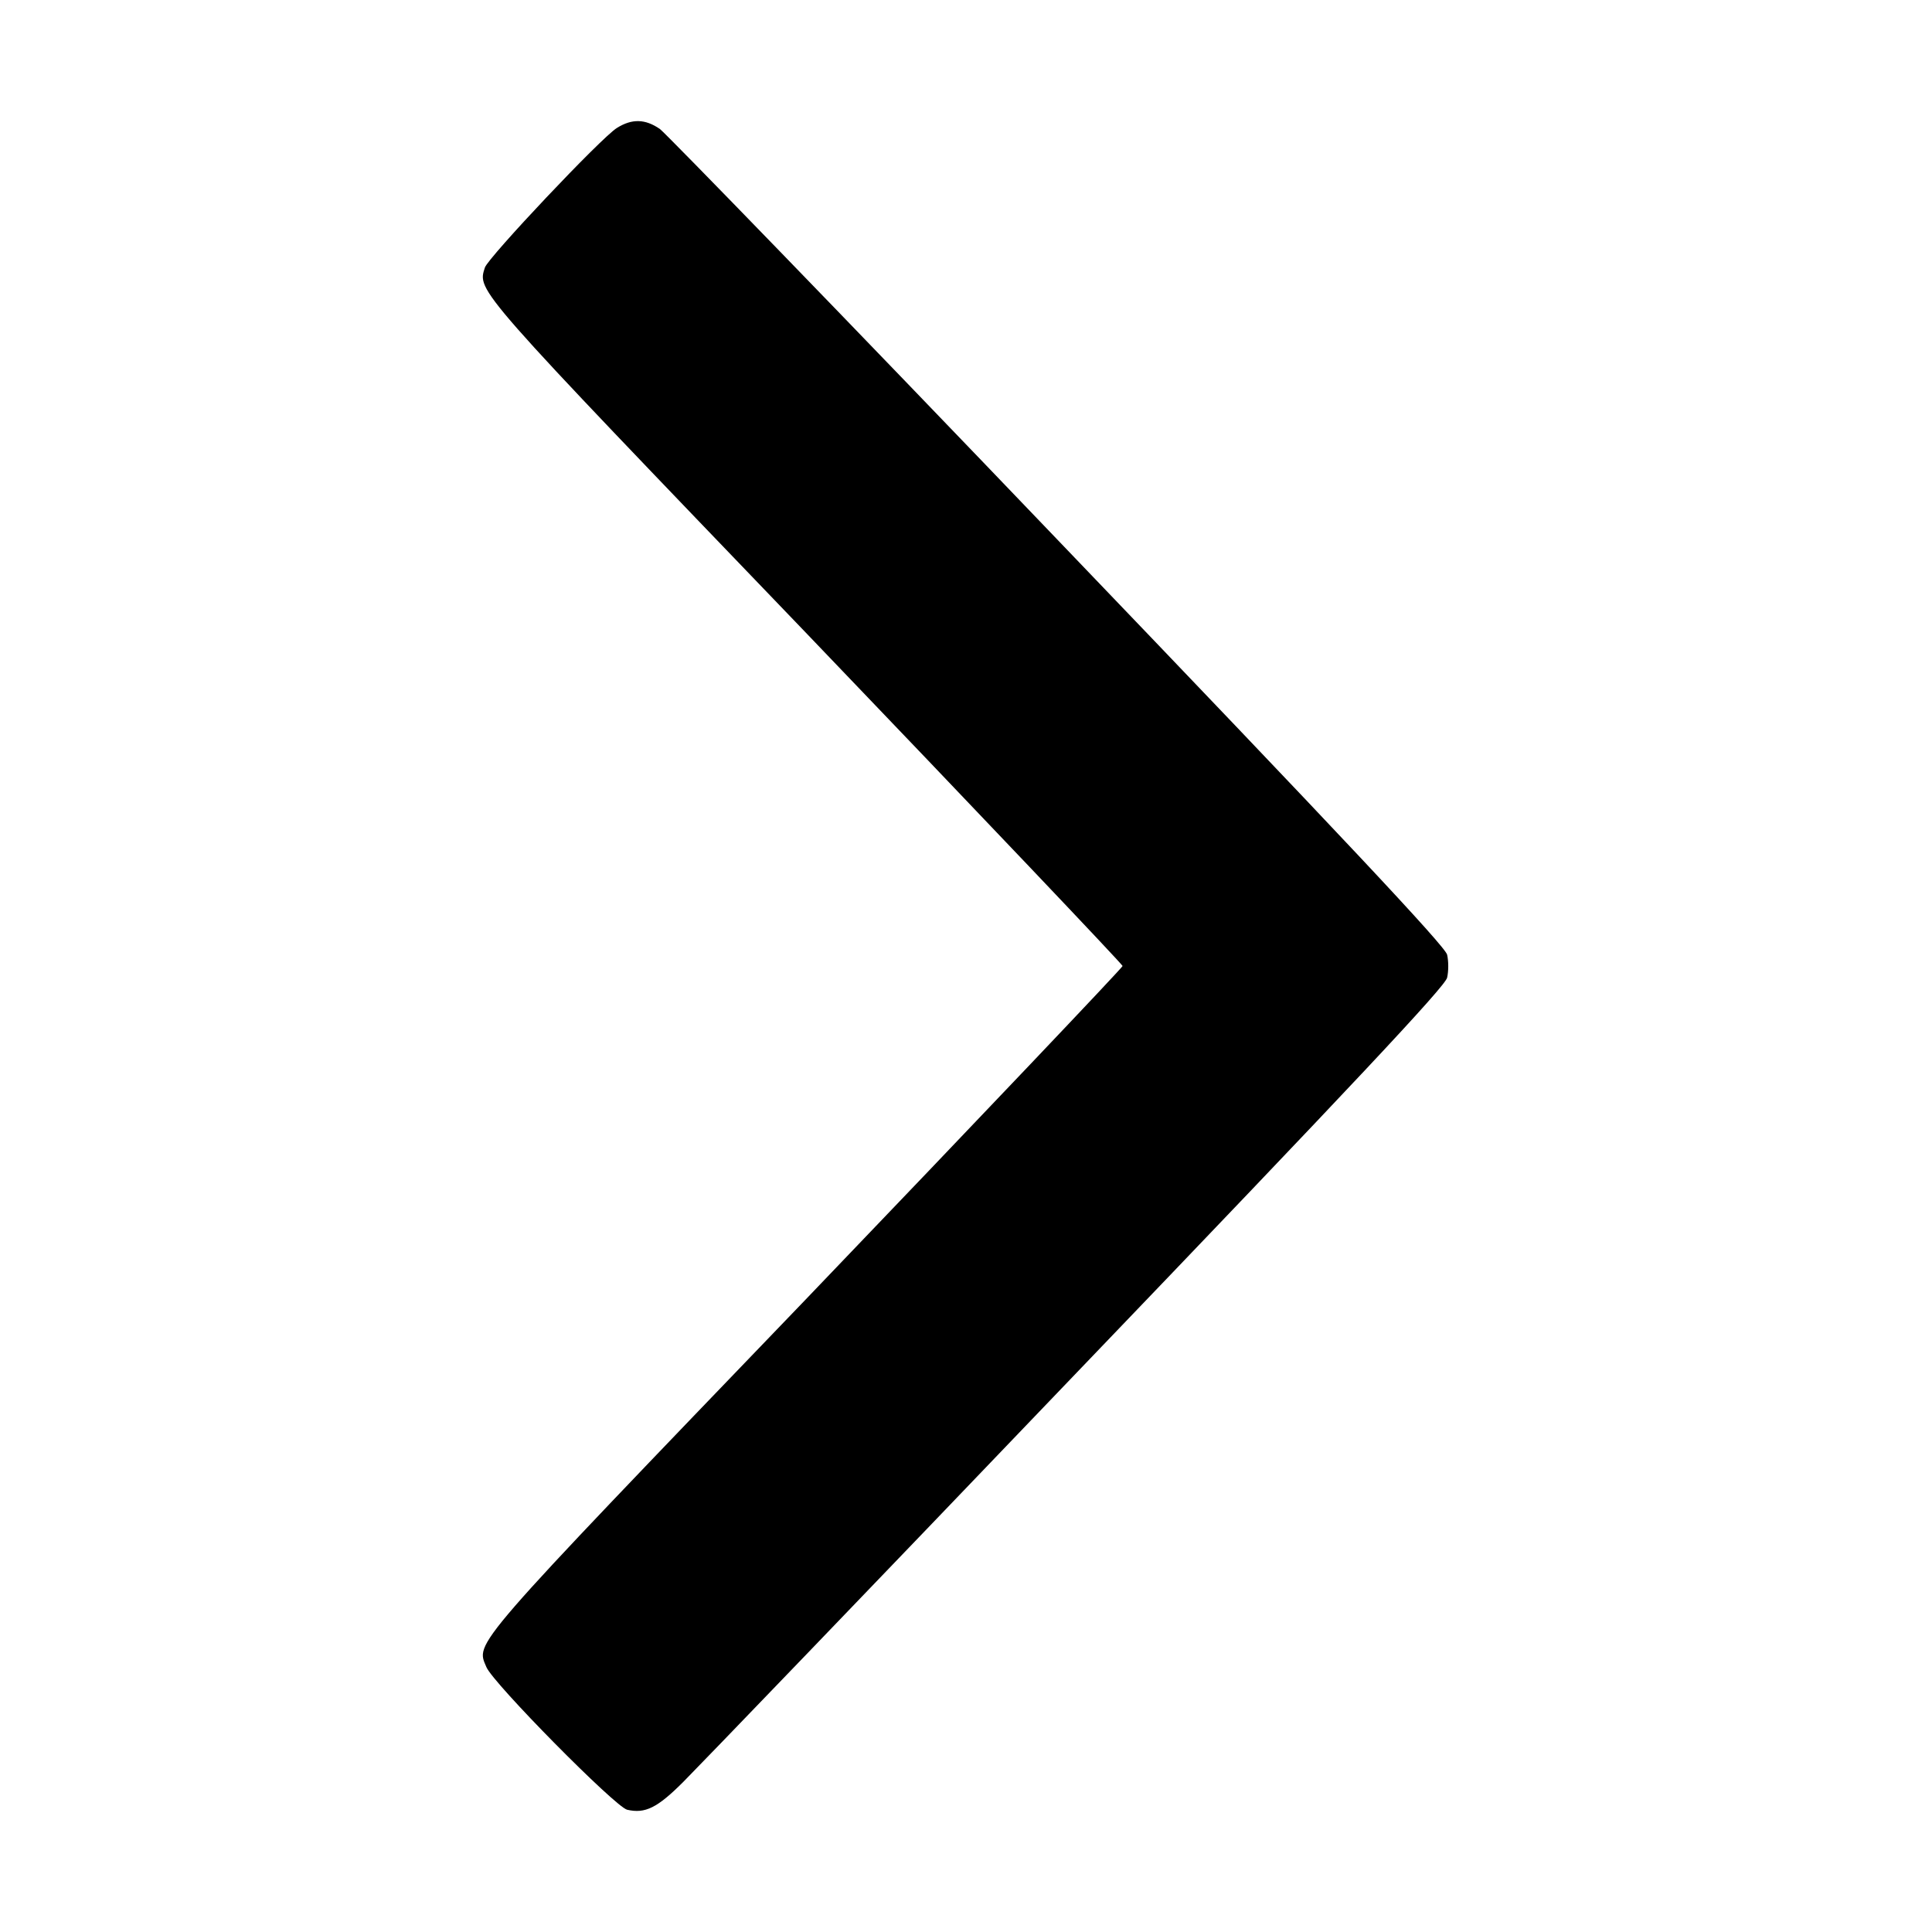 <?xml version="1.0" standalone="no"?>
<!DOCTYPE svg PUBLIC "-//W3C//DTD SVG 20010904//EN"
 "http://www.w3.org/TR/2001/REC-SVG-20010904/DTD/svg10.dtd">
<svg version="1.0" xmlns="http://www.w3.org/2000/svg"
 width="512pt" height="512pt" viewBox="0 0 512 512"
 preserveAspectRatio="xMidYMid meet">

<g transform="translate(0,512) scale(0.1,-0.1)"
fill="#000000" stroke="none">
<path d="M1635 4781 c-41 -25 -341 -343 -350 -370 -20 -63 -31 -50 848 -965
463 -483 842 -882 842 -886 0 -4 -379 -403 -842 -886 -896 -932 -872 -905
-844 -972 18 -43 341 -370 373 -378 48 -11 80 5 149 74 37 37 506 524 1042
1084 731 762 977 1024 982 1047 4 17 4 44 0 61 -5 22 -281 316 -1030 1097
-563 588 -1039 1078 -1056 1091 -39 27 -74 28 -114 3z"/>
</g>
</svg>
